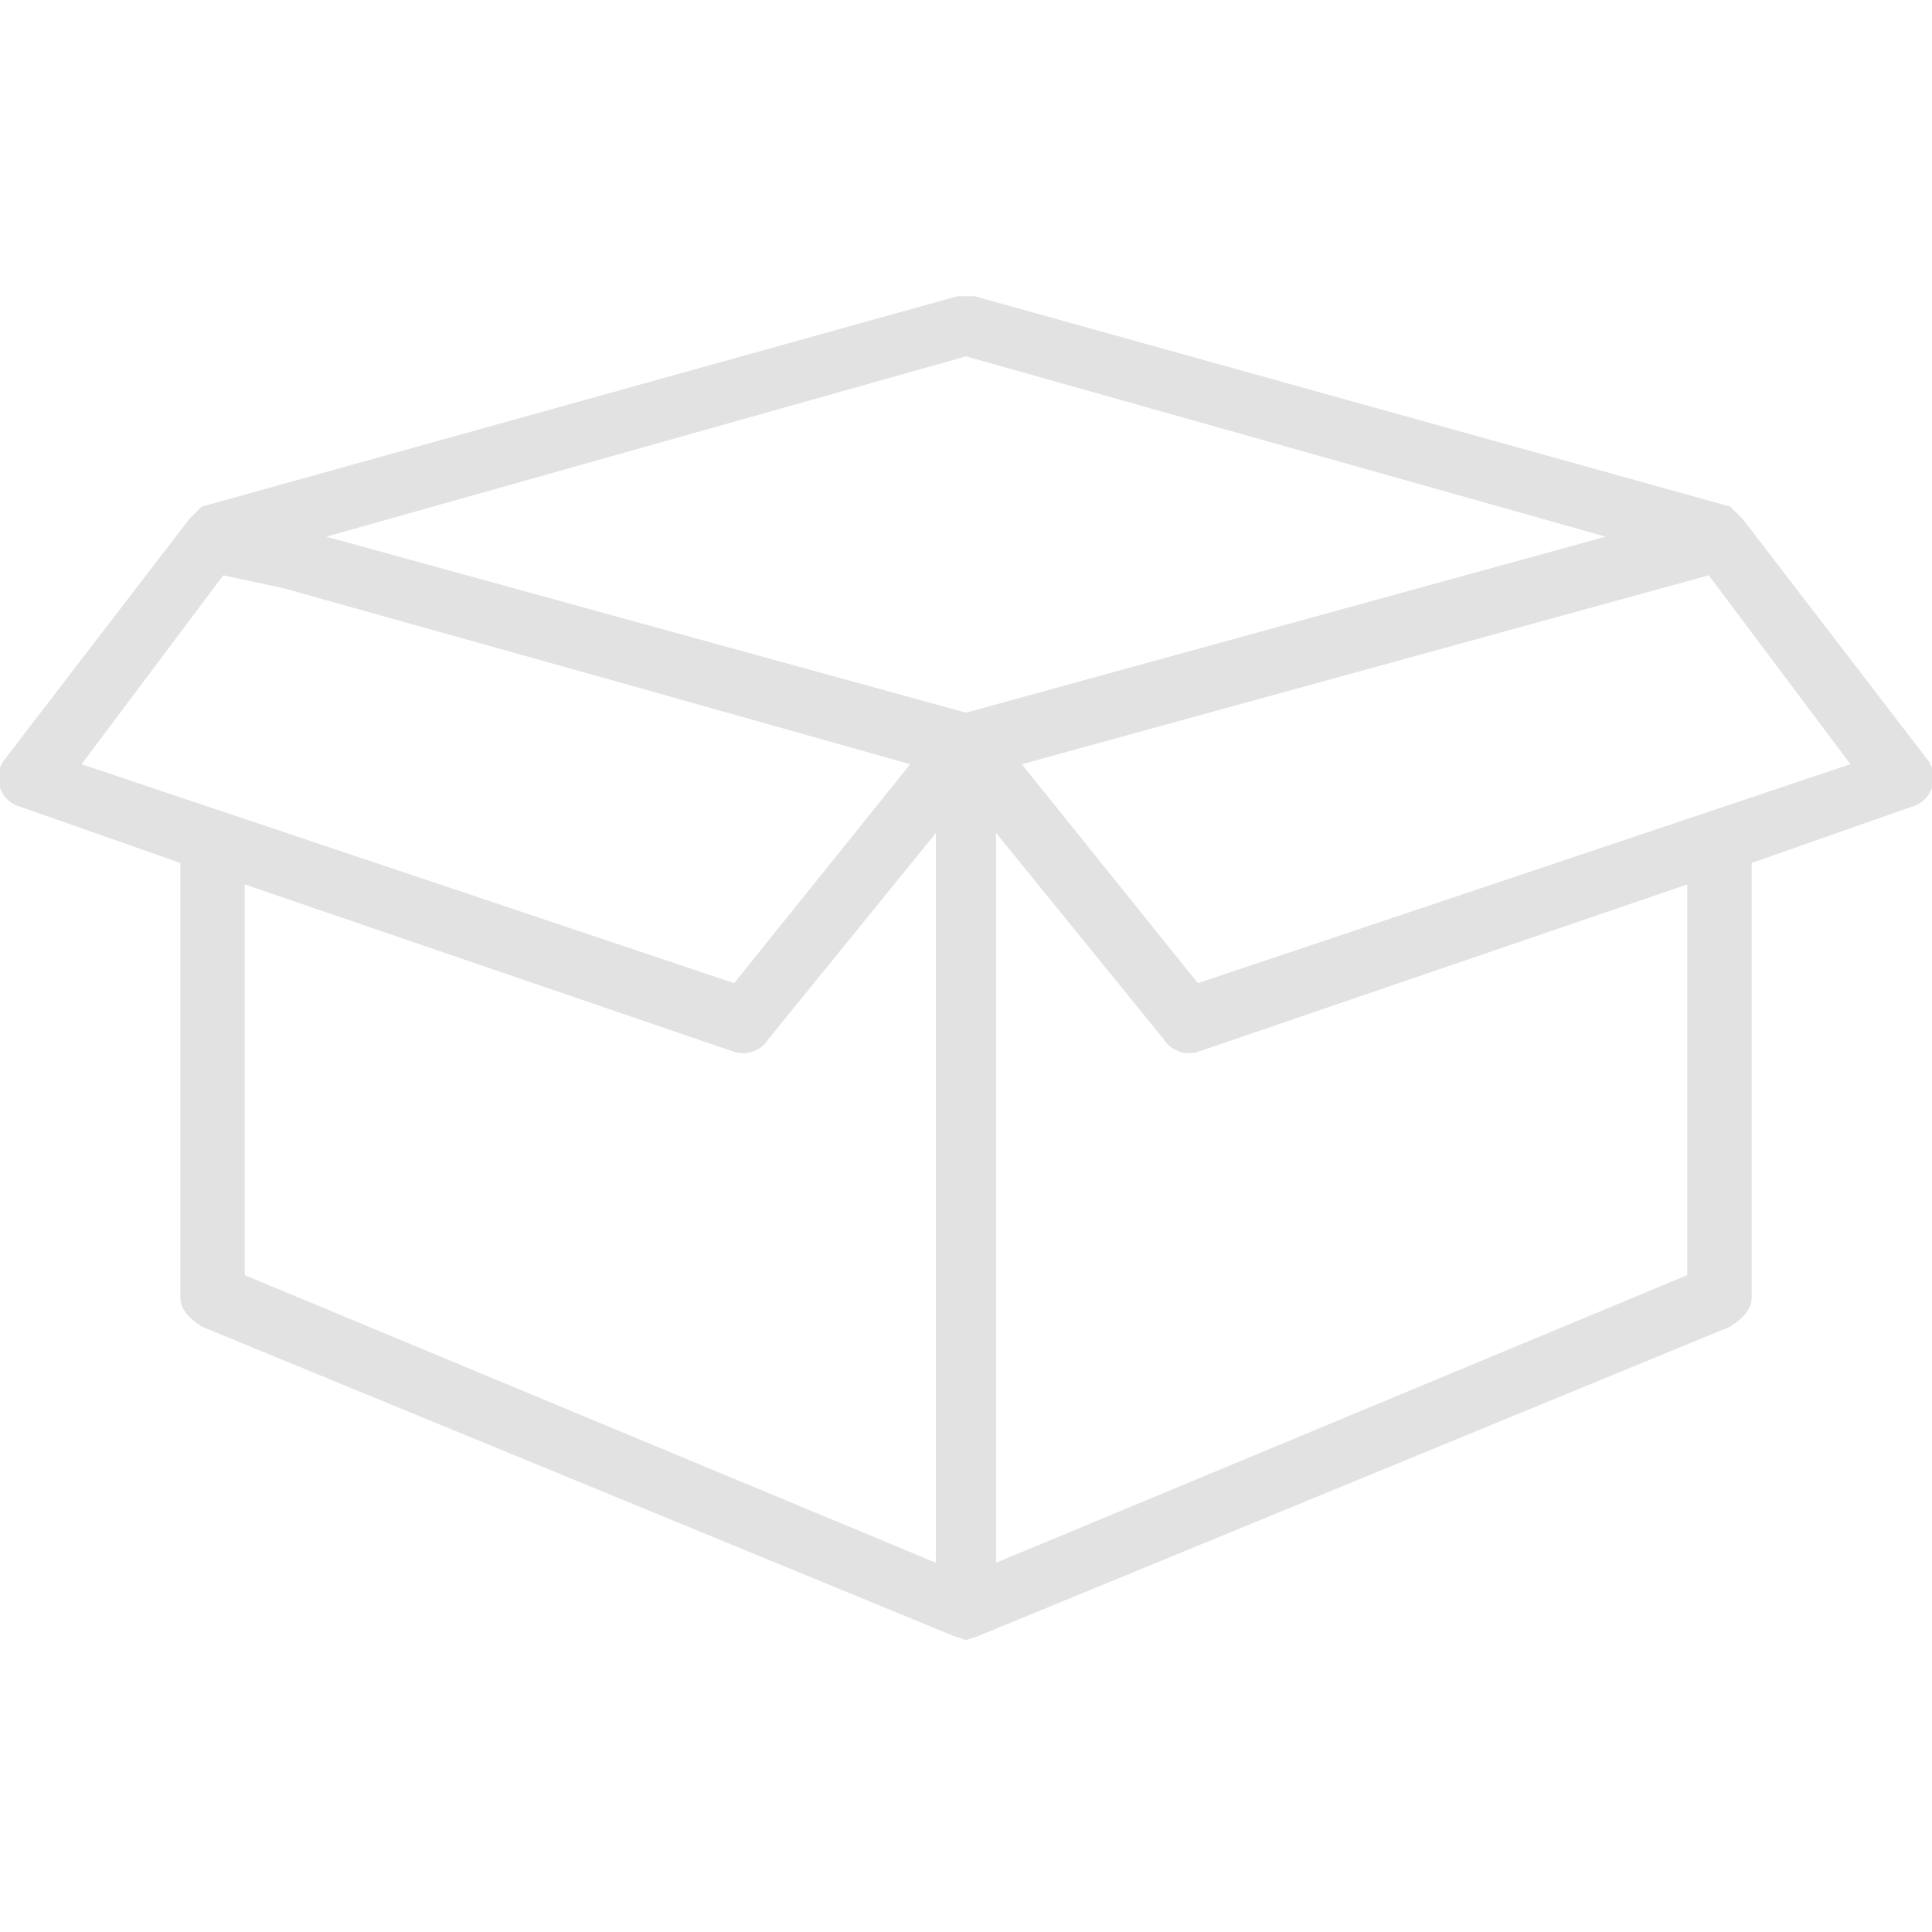 <svg version="1" xmlns="http://www.w3.org/2000/svg" width="450" height="450">
  <path fill="#e2e2e2" d="M449 177l-43-56-3-3-176-49h-4L47 118l-3 3-43 56a7 7 0 0 0 4 11l37 13v101c0 3 2 5 5 7l175 72 3 1 3-1 175-72c3-2 5-4 5-7V201l37-13a7 7 0 0 0 4-11zm-430 1l33-44 14 3 75 21 71 20-41 51-152-51zm199 186L57 297v-91l114 39a7 7 0 0 0 8-3l39-48v170zm7-198L76 125l149-42 149 42-149 41zm168 131l-161 67V194l39 48a7 7 0 0 0 8 3l114-39v91zm-114-68l-41-51 160-44 33 44-152 51z"/>
</svg>
